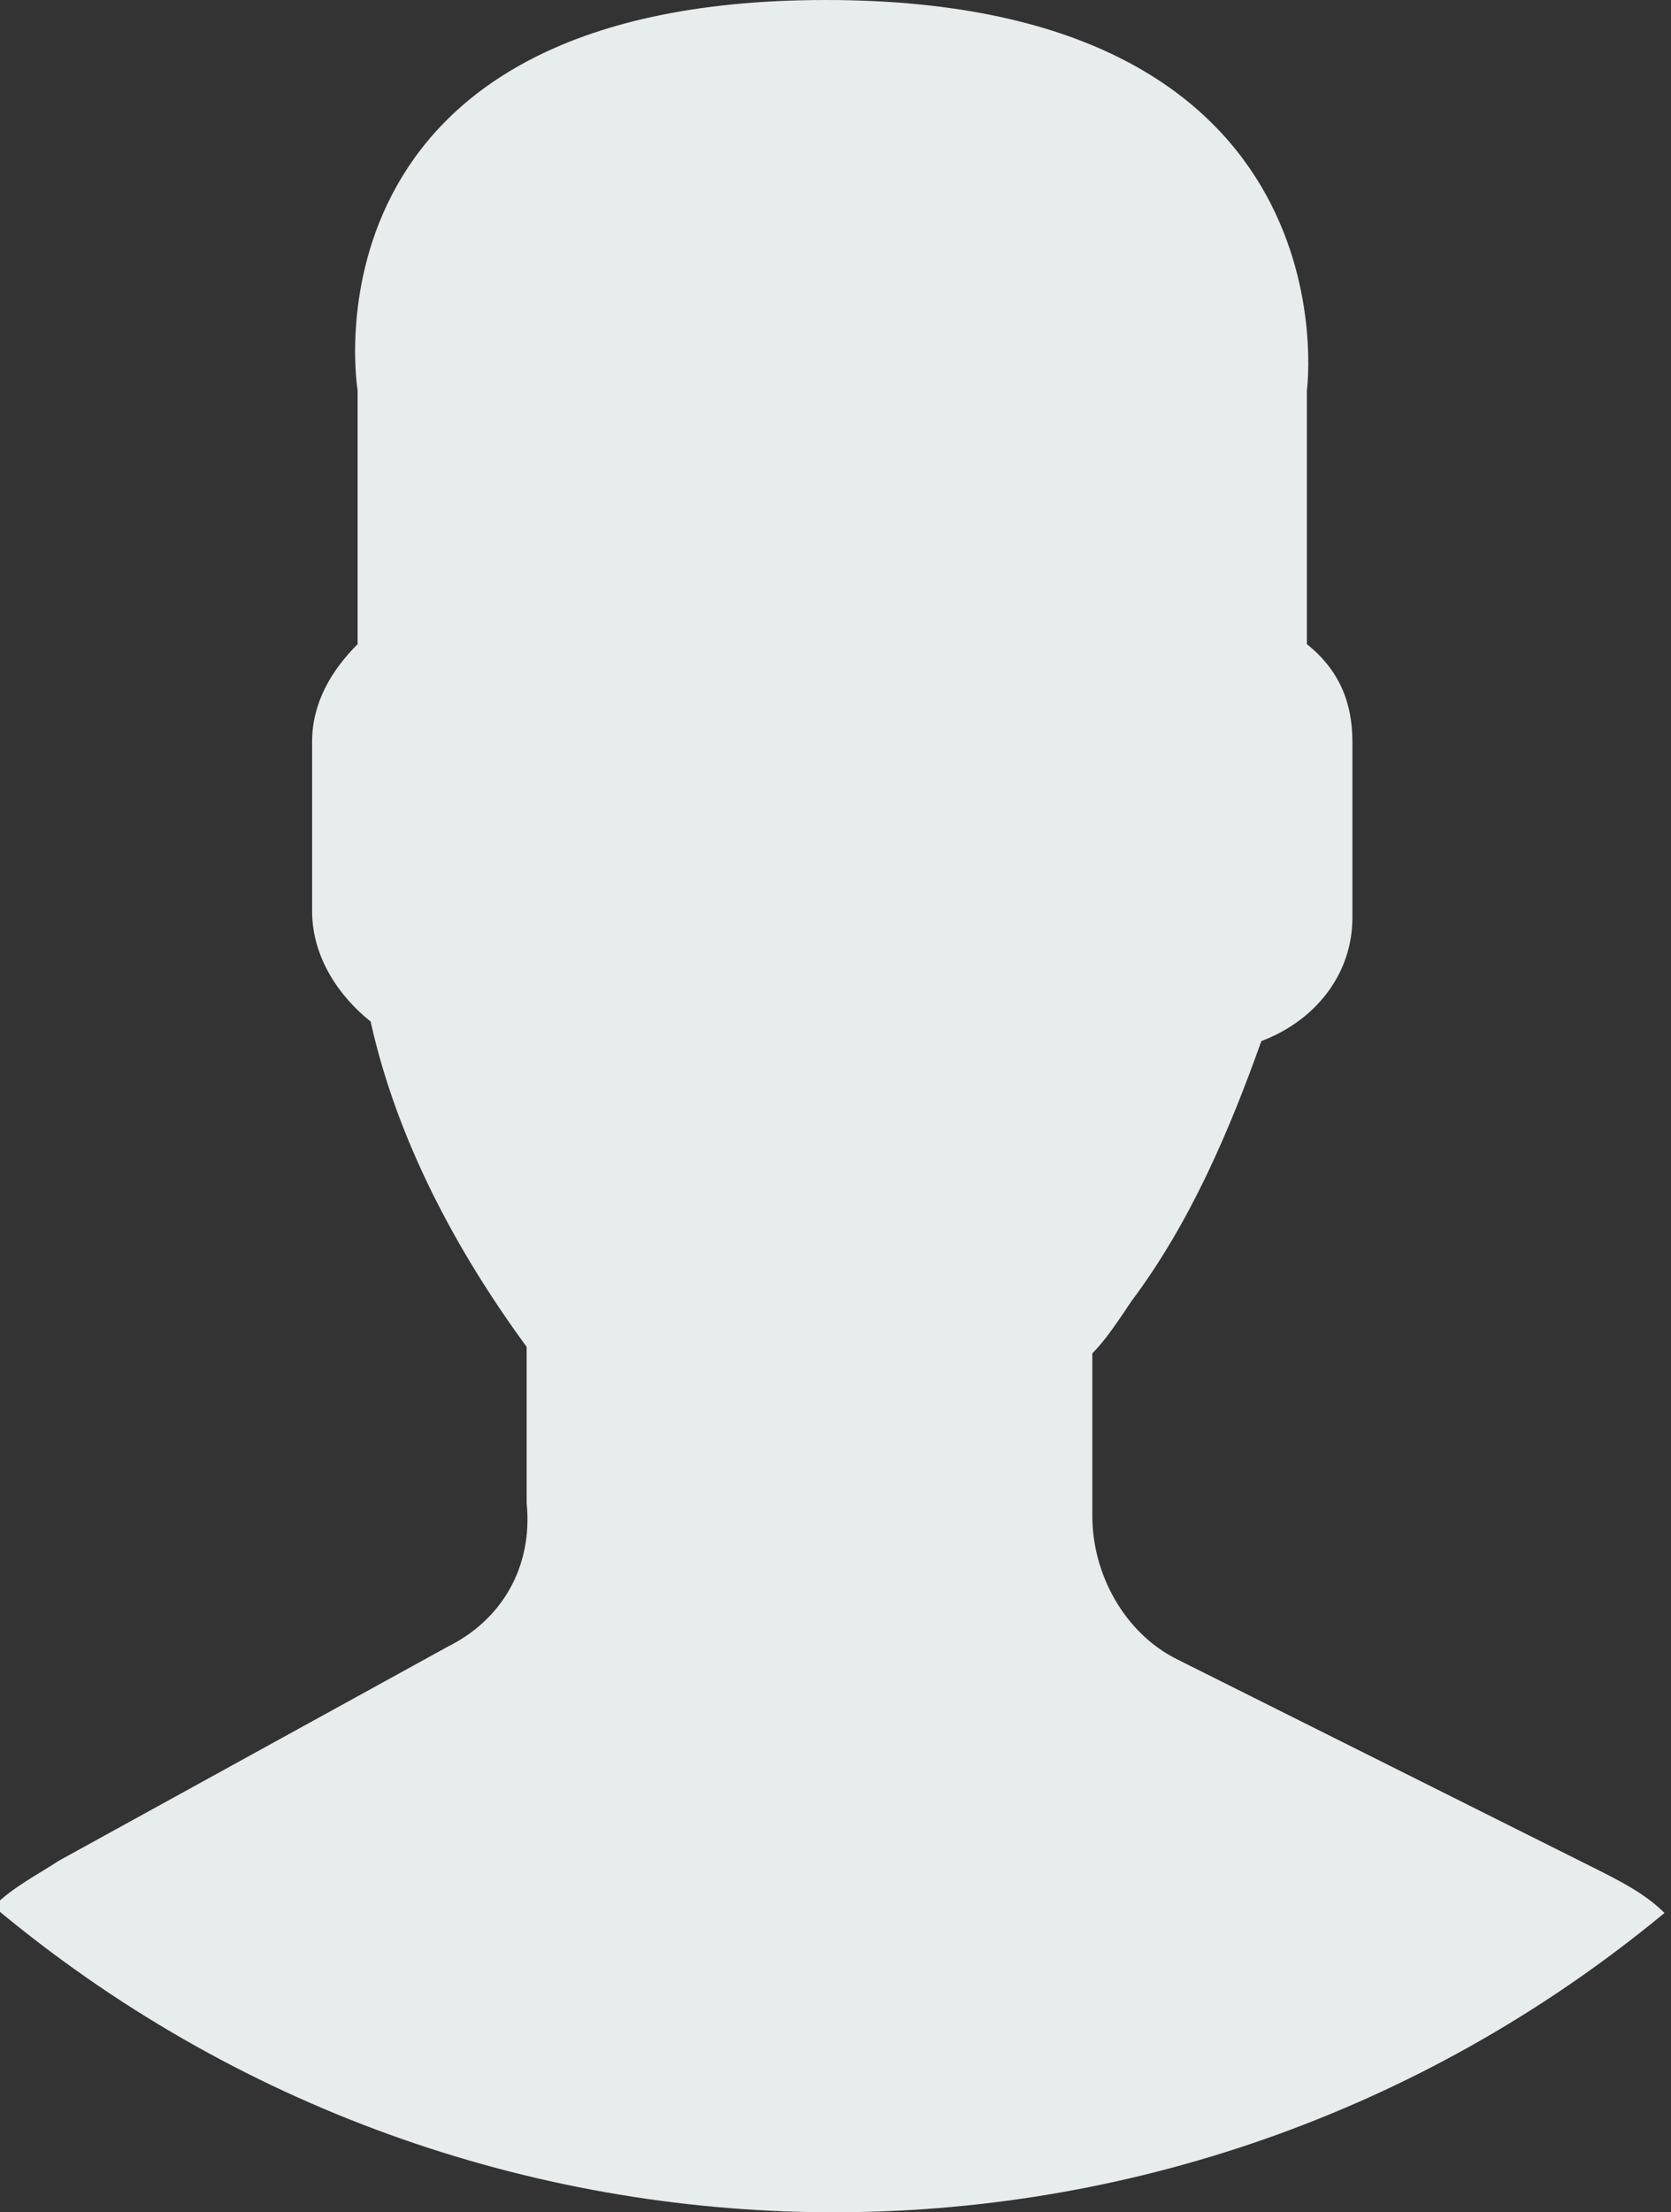 <?xml version="1.0" encoding="utf-8"?>
<!-- Generator: Adobe Illustrator 24.3.0, SVG Export Plug-In . SVG Version: 6.00 Build 0)  -->
<svg version="1.1" id="Layer_1" xmlns="http://www.w3.org/2000/svg" xmlns:xlink="http://www.w3.org/1999/xlink" x="0px" y="0px"
	 width="25.7px" height="34px" viewBox="0 0 25.7 34" style="enable-background:new 0 0 25.7 34;" xml:space="preserve">
<rect x="0" y="0" width="25.7" height="34" fill="#333333" stroke="none"/>
<path id="Path_62" style="fill:#E7ECED;" d="M6.9,25.3l-6,3.3c-0.3,0.2-0.7,0.4-1,0.7c7.4,6.2,18.2,6.3,25.7,0.1
	c-0.3-0.3-0.7-0.5-1.1-0.7l-6.4-3.2c-0.8-0.4-1.3-1.3-1.3-2.2v-2.5c0.2-0.2,0.4-0.5,0.6-0.8c0.9-1.2,1.5-2.6,2-4
	c0.8-0.3,1.4-1,1.4-1.9v-2.7c0-0.6-0.2-1.1-0.7-1.5V6c0,0,0.8-6-7.4-6S5.5,6,5.5,6v3.9c-0.4,0.4-0.7,0.9-0.7,1.5V14
	c0,0.7,0.4,1.3,0.9,1.7c0.4,1.8,1.3,3.5,2.4,5v2.4C8.2,24.1,7.7,24.9,6.9,25.3z"/>
</svg>
